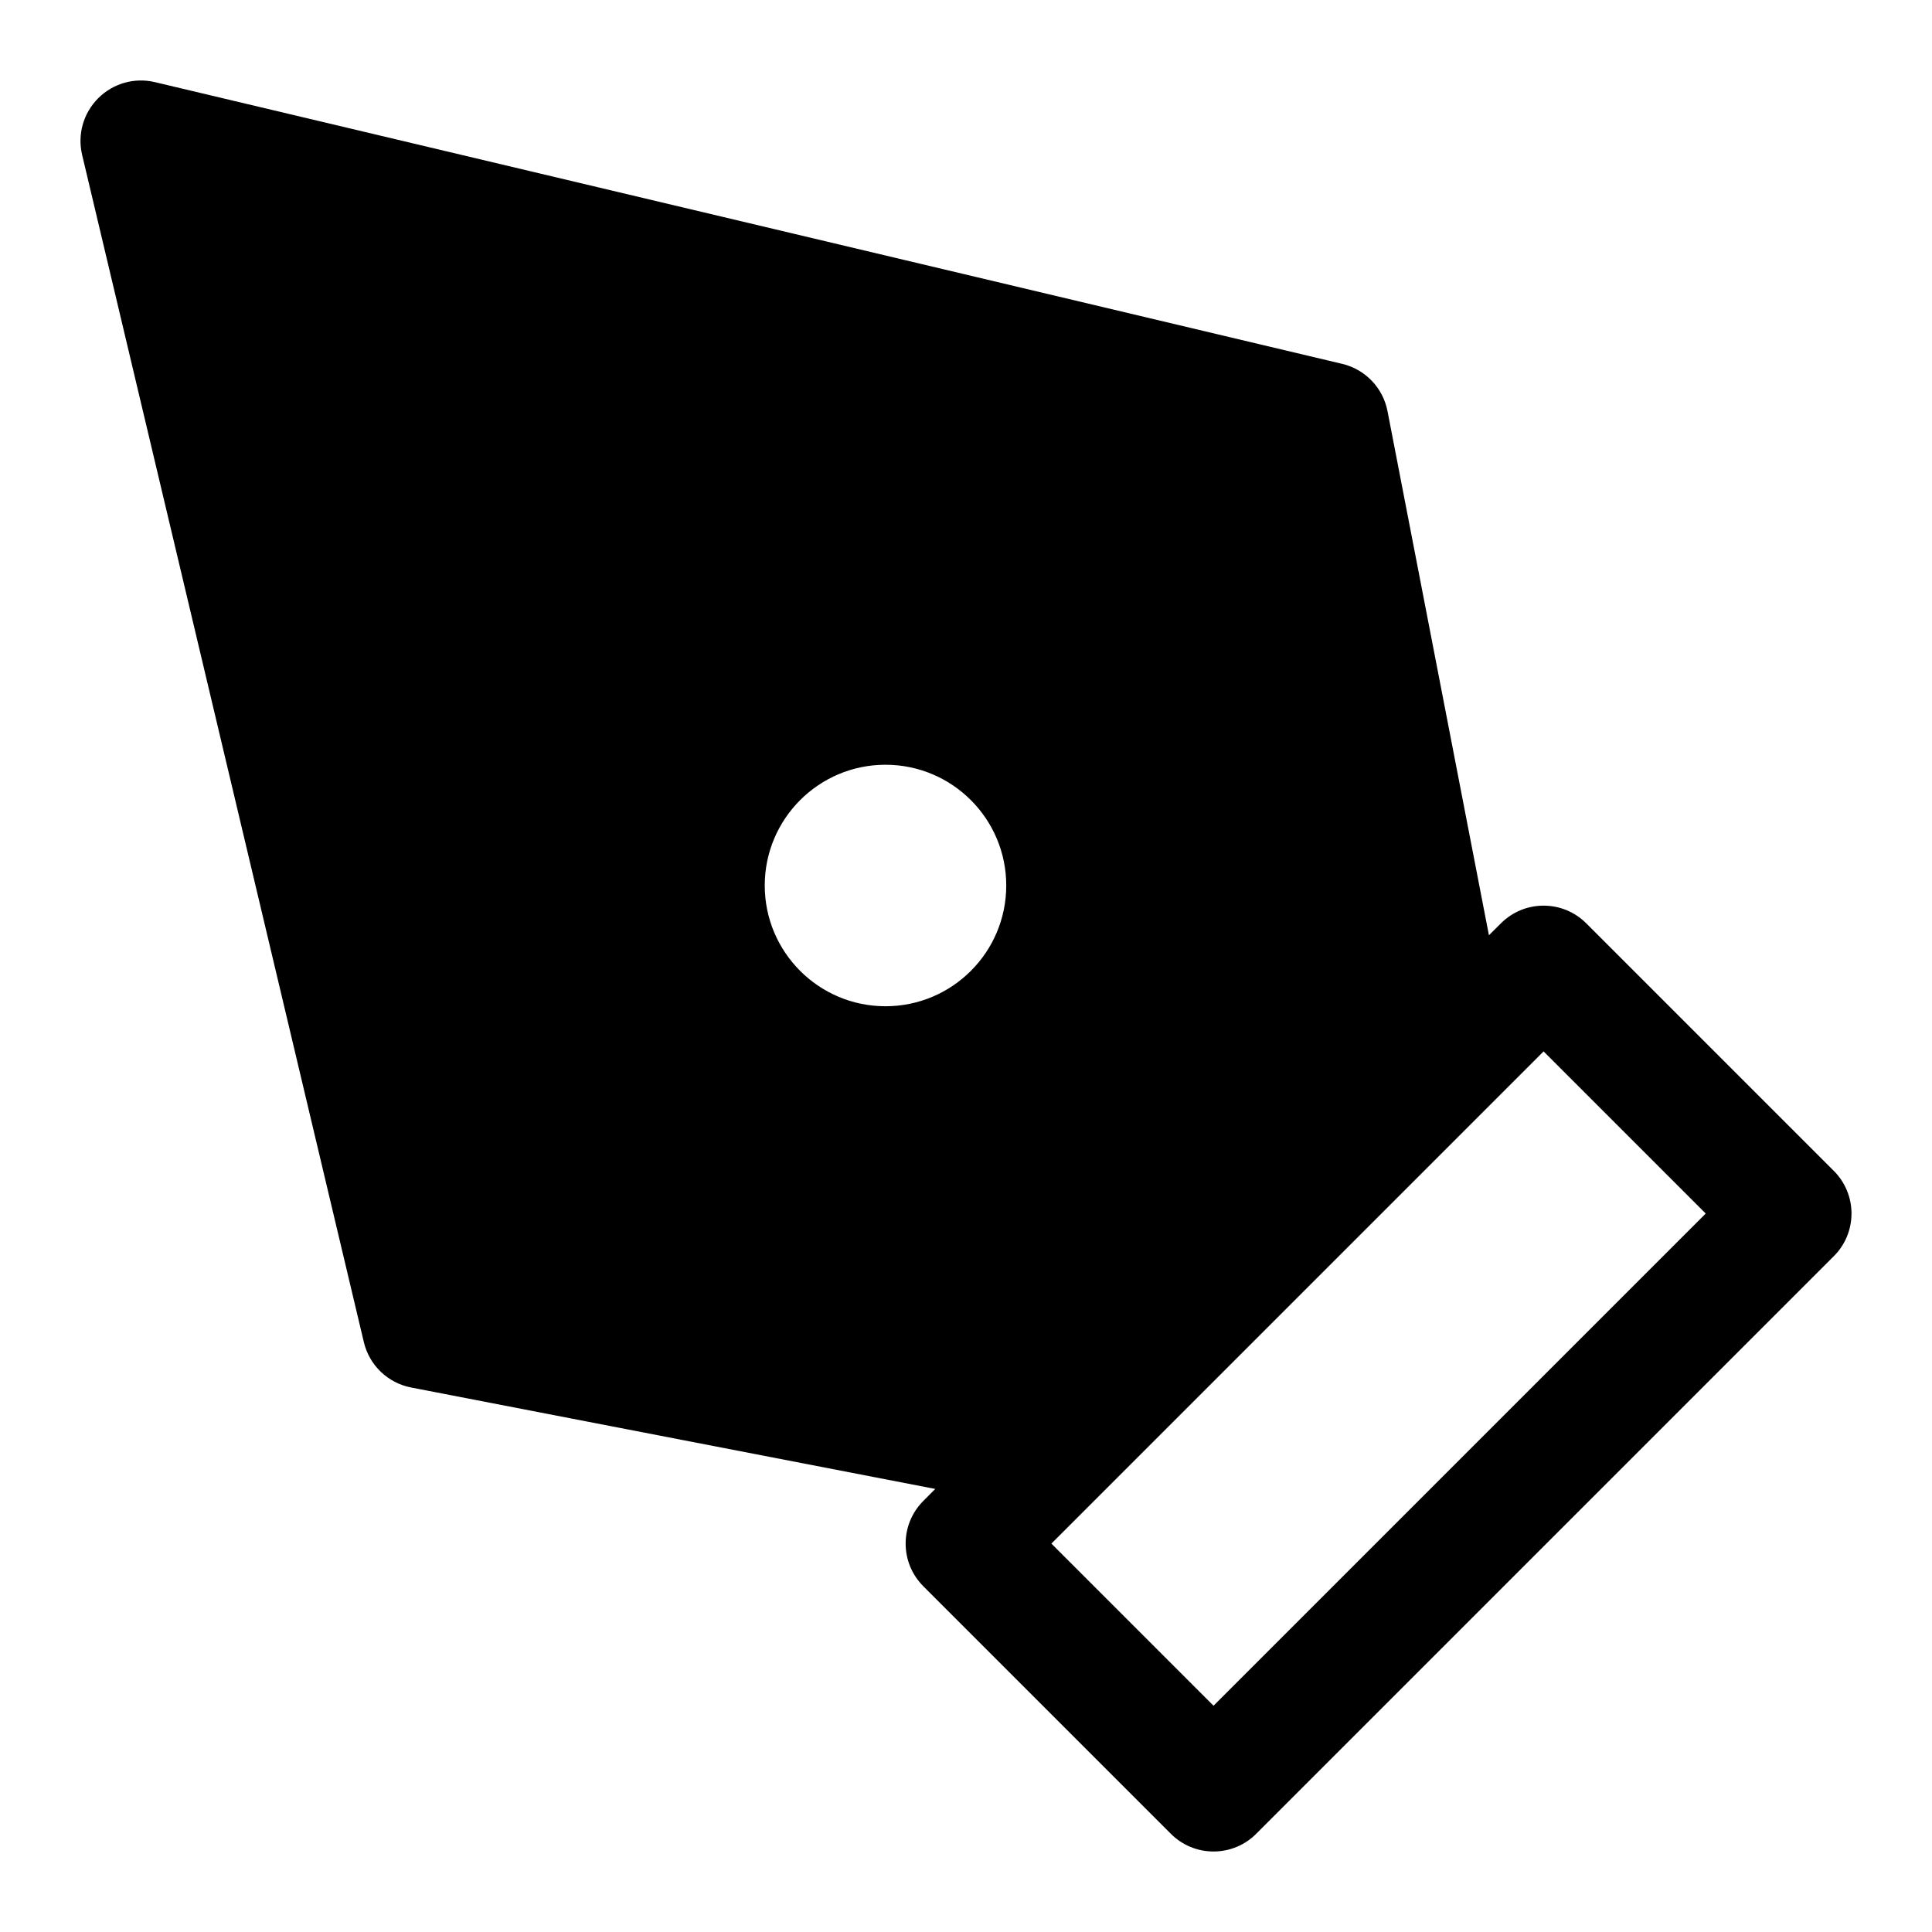 <svg viewBox="0 0 24 24" width="24" height="24" fill="currentColor" xmlns="http://www.w3.org/2000/svg">
 <g transform="translate(1, 1)">
  <path d="M0.923 0.02C0.67 -0.04 0.404 0.036 0.22 0.22C0.036 0.404 -0.04 0.67 0.02 0.923L3.52 15.673C3.588 15.96 3.818 16.18 4.107 16.236L10.618 17.496L10.47 17.645C10.177 17.938 10.177 18.412 10.47 18.705L13.545 21.78C13.685 21.921 13.876 22 14.075 22C14.274 22 14.465 21.921 14.605 21.78L21.78 14.605C21.921 14.465 22 14.274 22 14.075C22 13.876 21.921 13.685 21.78 13.545L18.705 10.47C18.412 10.177 17.938 10.177 17.645 10.47L17.496 10.618L16.236 4.107C16.18 3.818 15.96 3.588 15.673 3.52L0.923 0.02ZM16.216 11.898L14.856 4.868L3.151 2.091L8.476 7.415C8.923 7.151 9.444 7 10 7C11.657 7 13 8.343 13 10C13 11.657 11.657 13 10 13C8.343 13 7 11.657 7 10C7 9.444 7.151 8.923 7.415 8.476L2.091 3.151L4.868 14.856L11.898 16.216L16.216 11.898ZM12.061 18.175L18.175 12.061L20.189 14.075L14.075 20.189L12.061 18.175ZM8.5 10C8.5 9.172 9.172 8.5 10 8.5C10.828 8.5 11.5 9.172 11.5 10C11.5 10.828 10.828 11.5 10 11.5C9.172 11.5 8.5 10.828 8.5 10Z" fill-rule="EVENODD"></path>
 </g>
</svg>